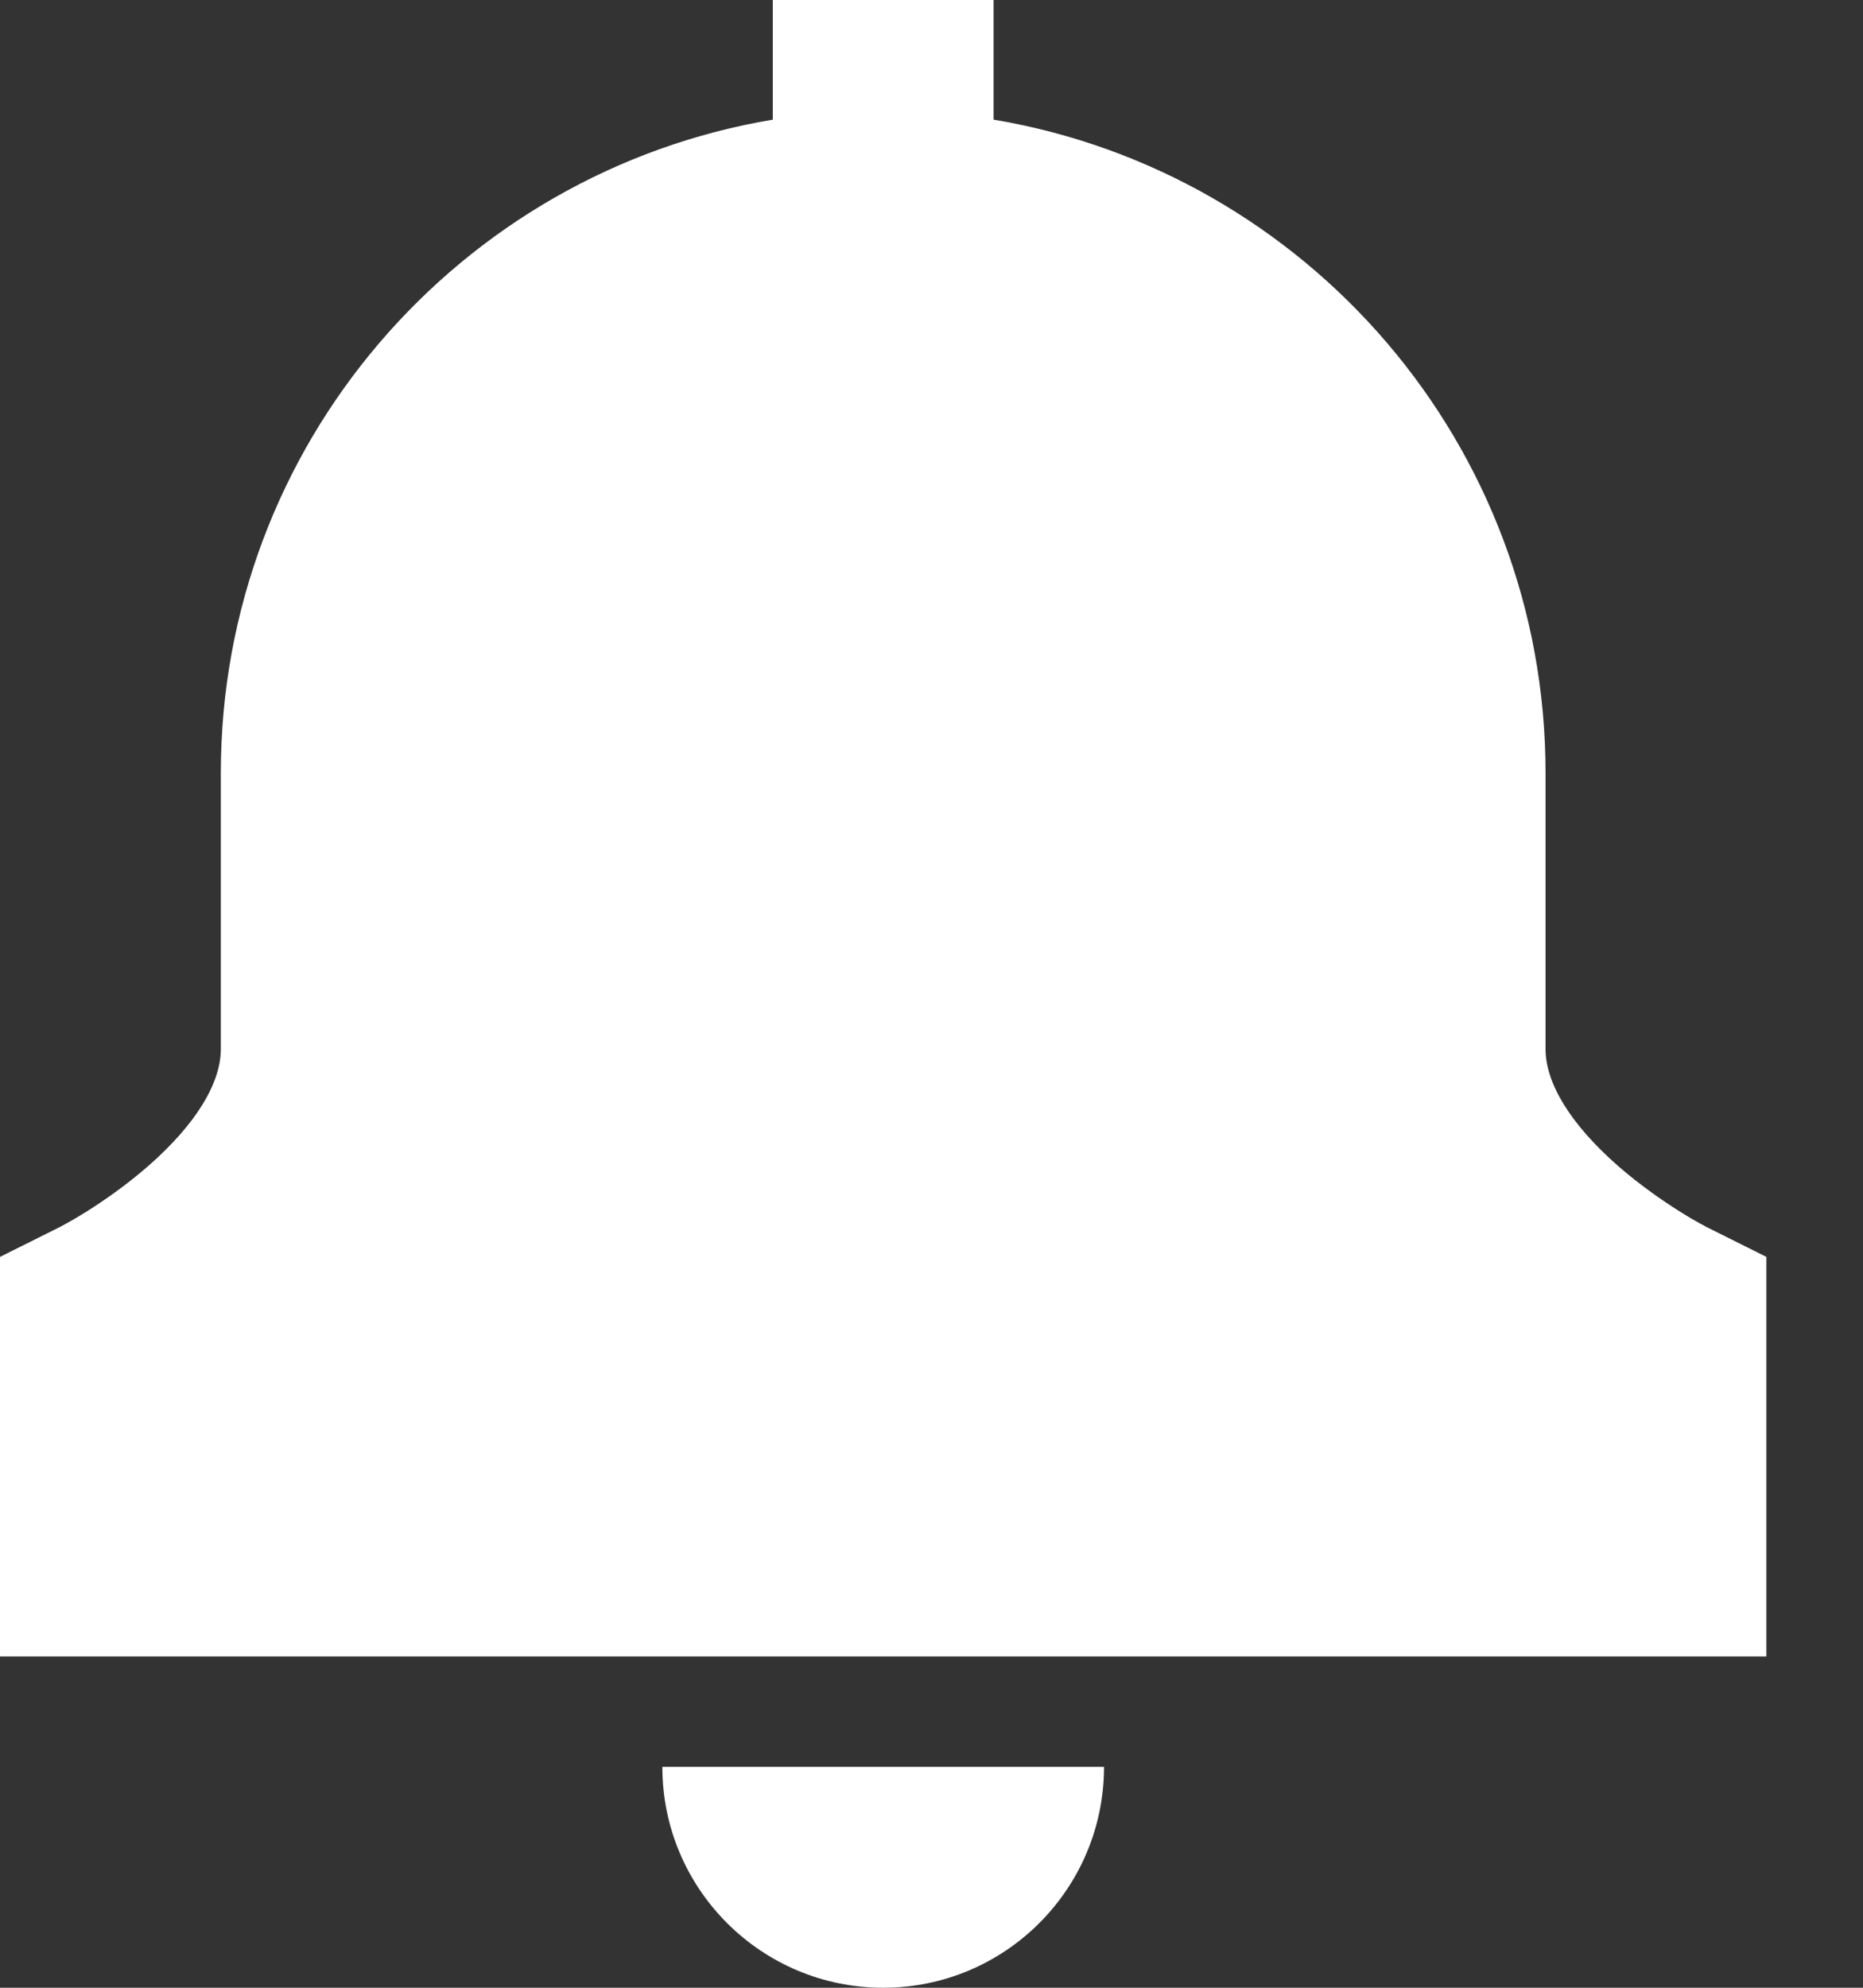 <svg xmlns="http://www.w3.org/2000/svg" width="15" height="16" fill="none" viewBox="0 0 15 16"><rect x="0" y="0" width="15" height="16" fill="#333333" stroke="none"/><path fill="#fff" d="M6.222 0H8V0.963C10.522 1.386 12.444 3.58 12.444 6.222V8.444C12.444 8.714 12.638 9.044 13.03 9.387C13.207 9.541 13.388 9.666 13.527 9.753C13.595 9.796 13.651 9.828 13.687 9.848C13.706 9.858 13.719 9.865 13.727 9.869L13.733 9.873L14.222 10.117V13.333H0V10.117L0.489 9.873L0.496 9.869C0.503 9.865 0.517 9.858 0.535 9.848C0.571 9.828 0.627 9.796 0.696 9.753C0.834 9.666 1.015 9.541 1.192 9.387C1.584 9.044 1.778 8.714 1.778 8.444V6.222C1.778 3.58 3.7 1.386 6.222 0.963V0Z"/><path fill="#fff" d="M7.111 16C8.093 16 8.889 15.204 8.889 14.222H5.333C5.333 15.204 6.129 16 7.111 16Z"/></svg>